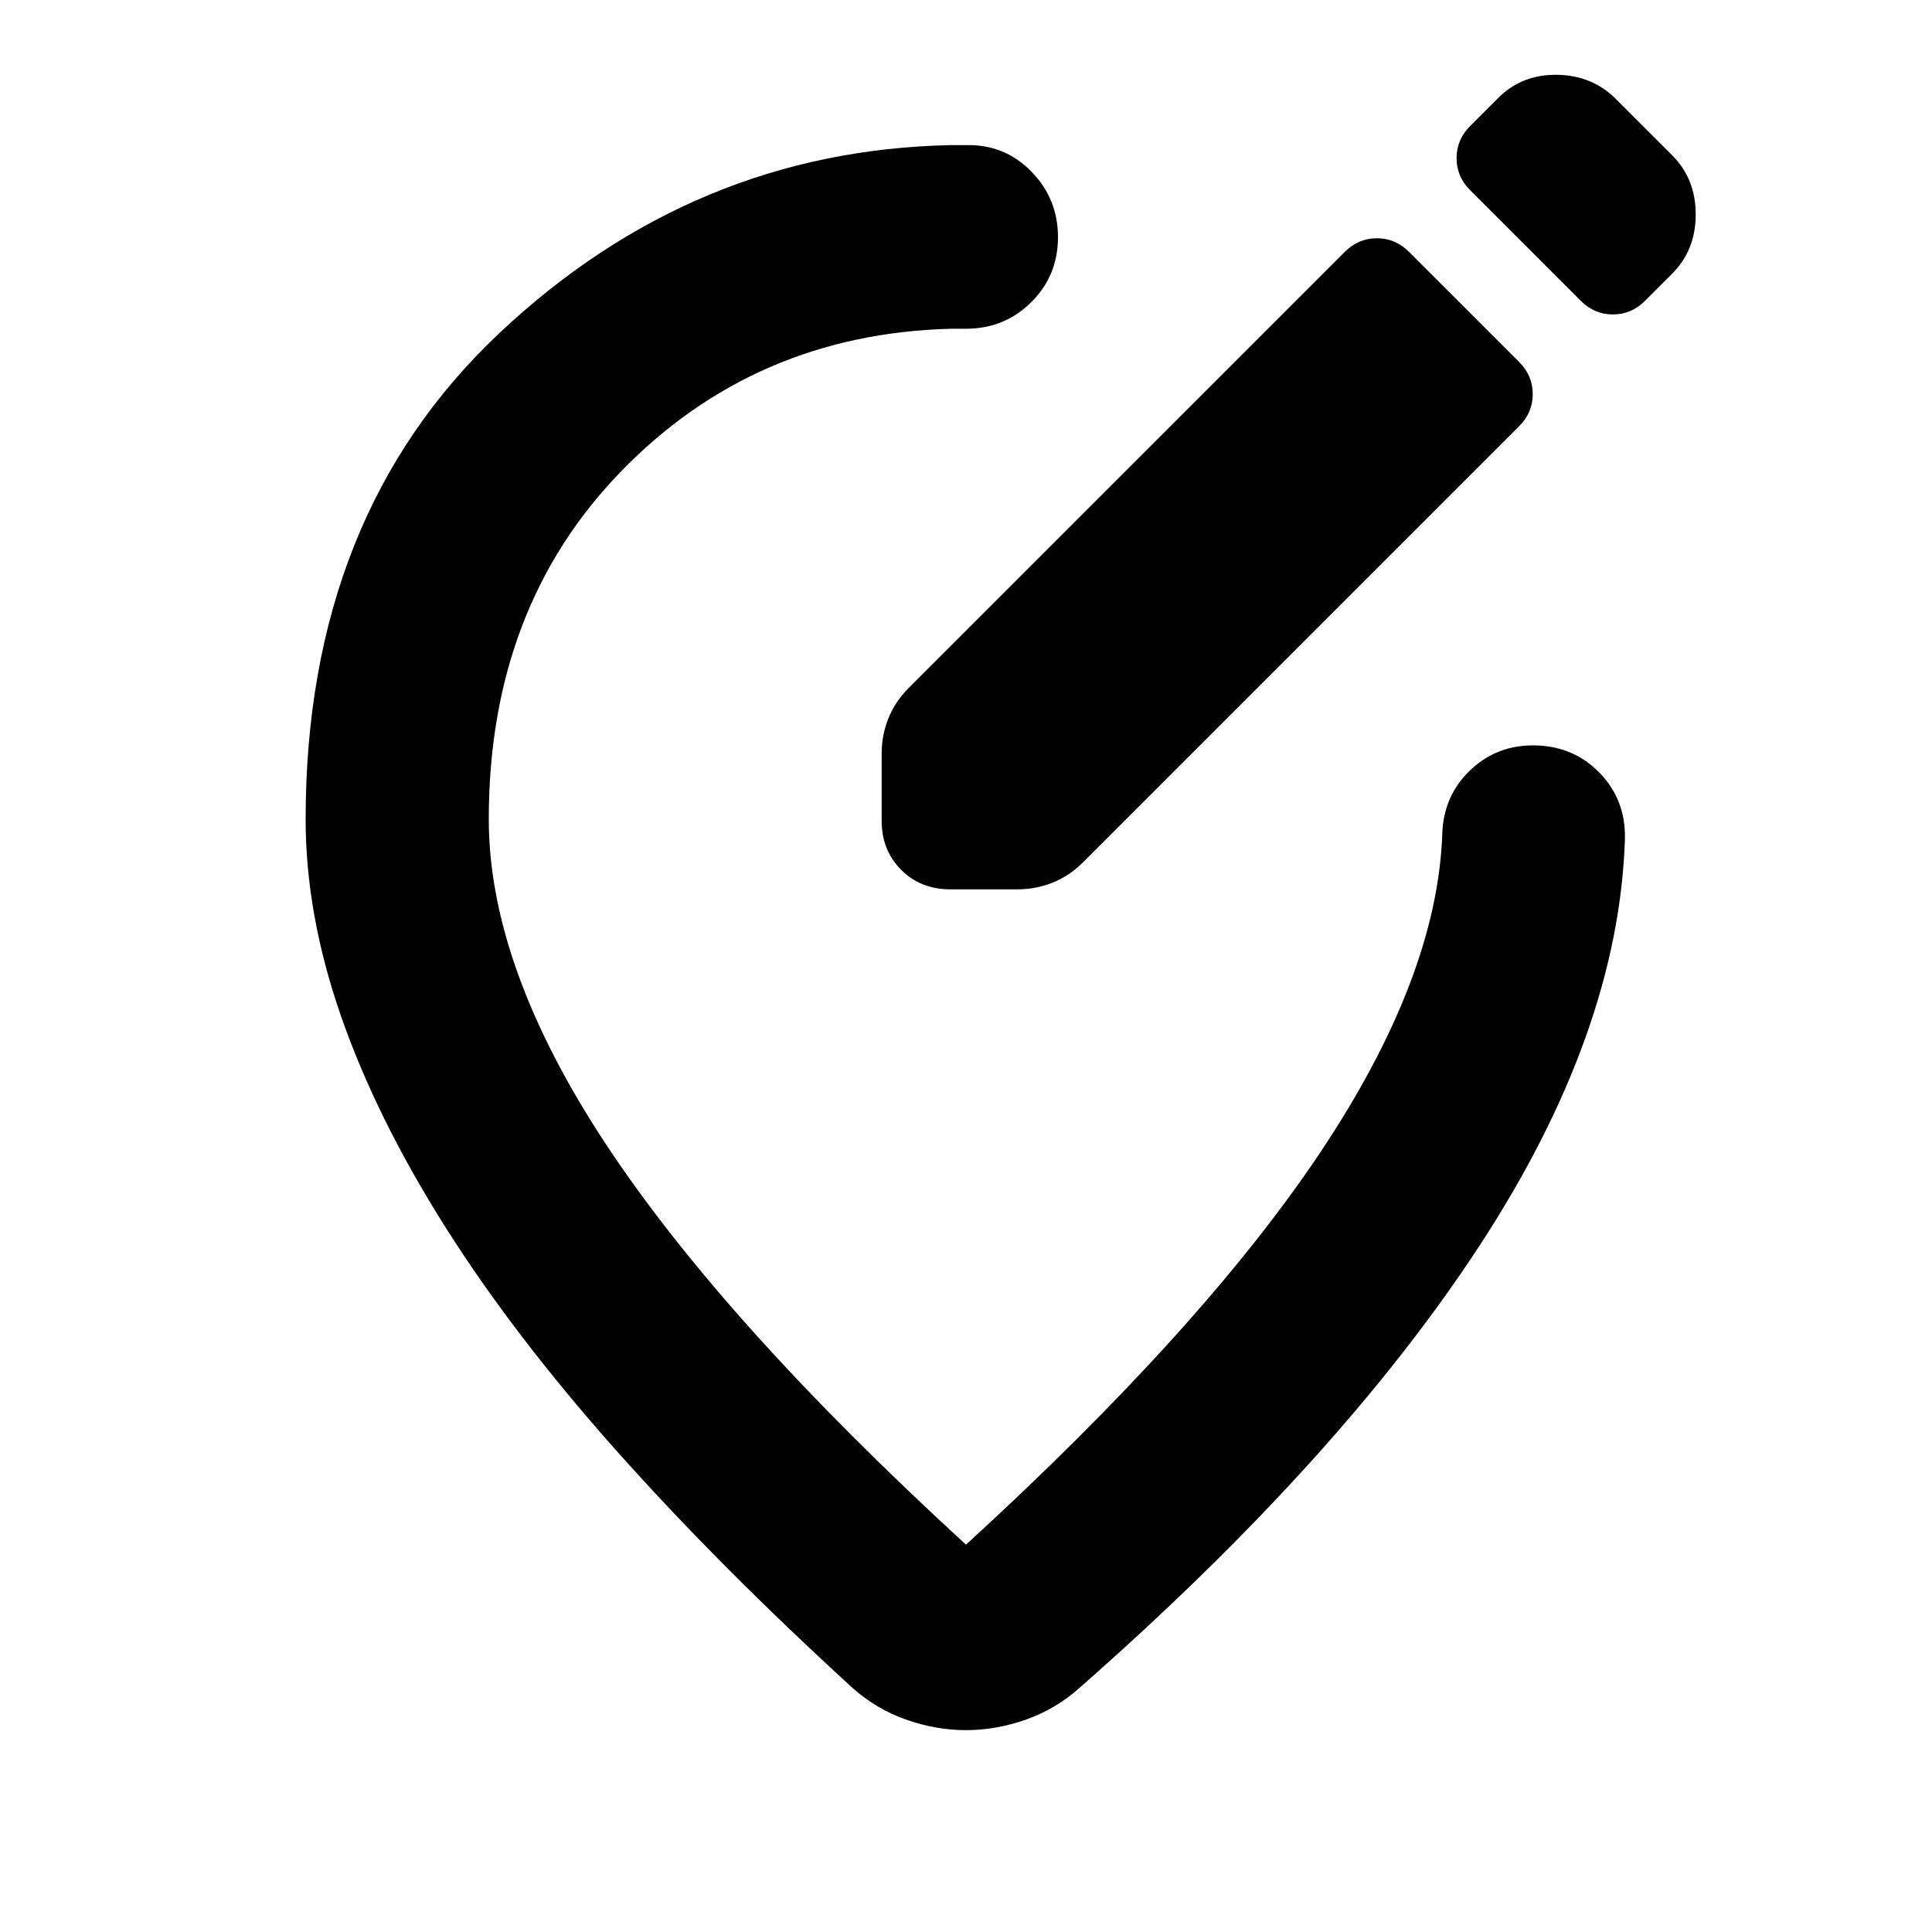 <svg xmlns="http://www.w3.org/2000/svg" height="24" viewBox="0 -960 960 960" width="24"><path d="M151.87-552.96q0-150.95 96.38-241.63 96.38-90.67 224.1-93.3H479.96q19.15-.48 32.44 13.05 13.3 13.54 13.3 32.69t-13.3 32.32q-13.29 13.18-32.44 13.18H472.35q-97.18 2.63-163.33 70.45-66.15 67.83-66.15 173.24 0 73.39 58.4 161.79 58.4 88.39 178.73 198.71 117.7-107.69 175.86-194.65 58.16-86.96 60.79-158.19.48-19.16 13.89-31.97 13.42-12.82 32.57-12.34 19.15.48 31.97 13.89 12.81 13.42 12.33 32.57v.24q-3.11 96.15-72.3 201.98-69.2 105.82-198.76 219.67-11.72 10.48-26.56 15.72-14.83 5.24-29.79 5.24-14.96 0-29.79-5.24-14.84-5.24-26.56-15.72-66.43-60.72-117.39-117.96-50.96-57.24-85.05-111.21-34.1-53.98-51.72-104.56-17.62-50.58-17.62-97.97Zm328.13 0Zm58.15 21.44 216.74-216.74q6.72-6.72 6.72-15.91 0-9.2-6.72-15.92l-54.8-54.8q-6.72-6.72-15.92-6.72-9.19 0-15.91 6.72L451.52-618.15q-6.72 6.72-10.07 15.05-3.36 8.34-3.36 17.53v33.42q0 14.67 9.69 24.37 9.7 9.69 24.37 9.69h33.42q9.19 0 17.53-3.36 8.33-3.35 15.05-10.07Zm247.37-278.96q6.72 6.72 15.91 6.72 9.2 0 15.92-6.72L830.87-824q11.72-11.72 11.72-29.43 0-17.72-11.72-29.44l-28-28q-11.72-11.72-29.2-11.96-17.47-.24-29.19 11.48l-14 14q-6.72 6.72-6.72 15.92 0 9.19 6.72 15.91l55.04 55.04Z"/></svg>